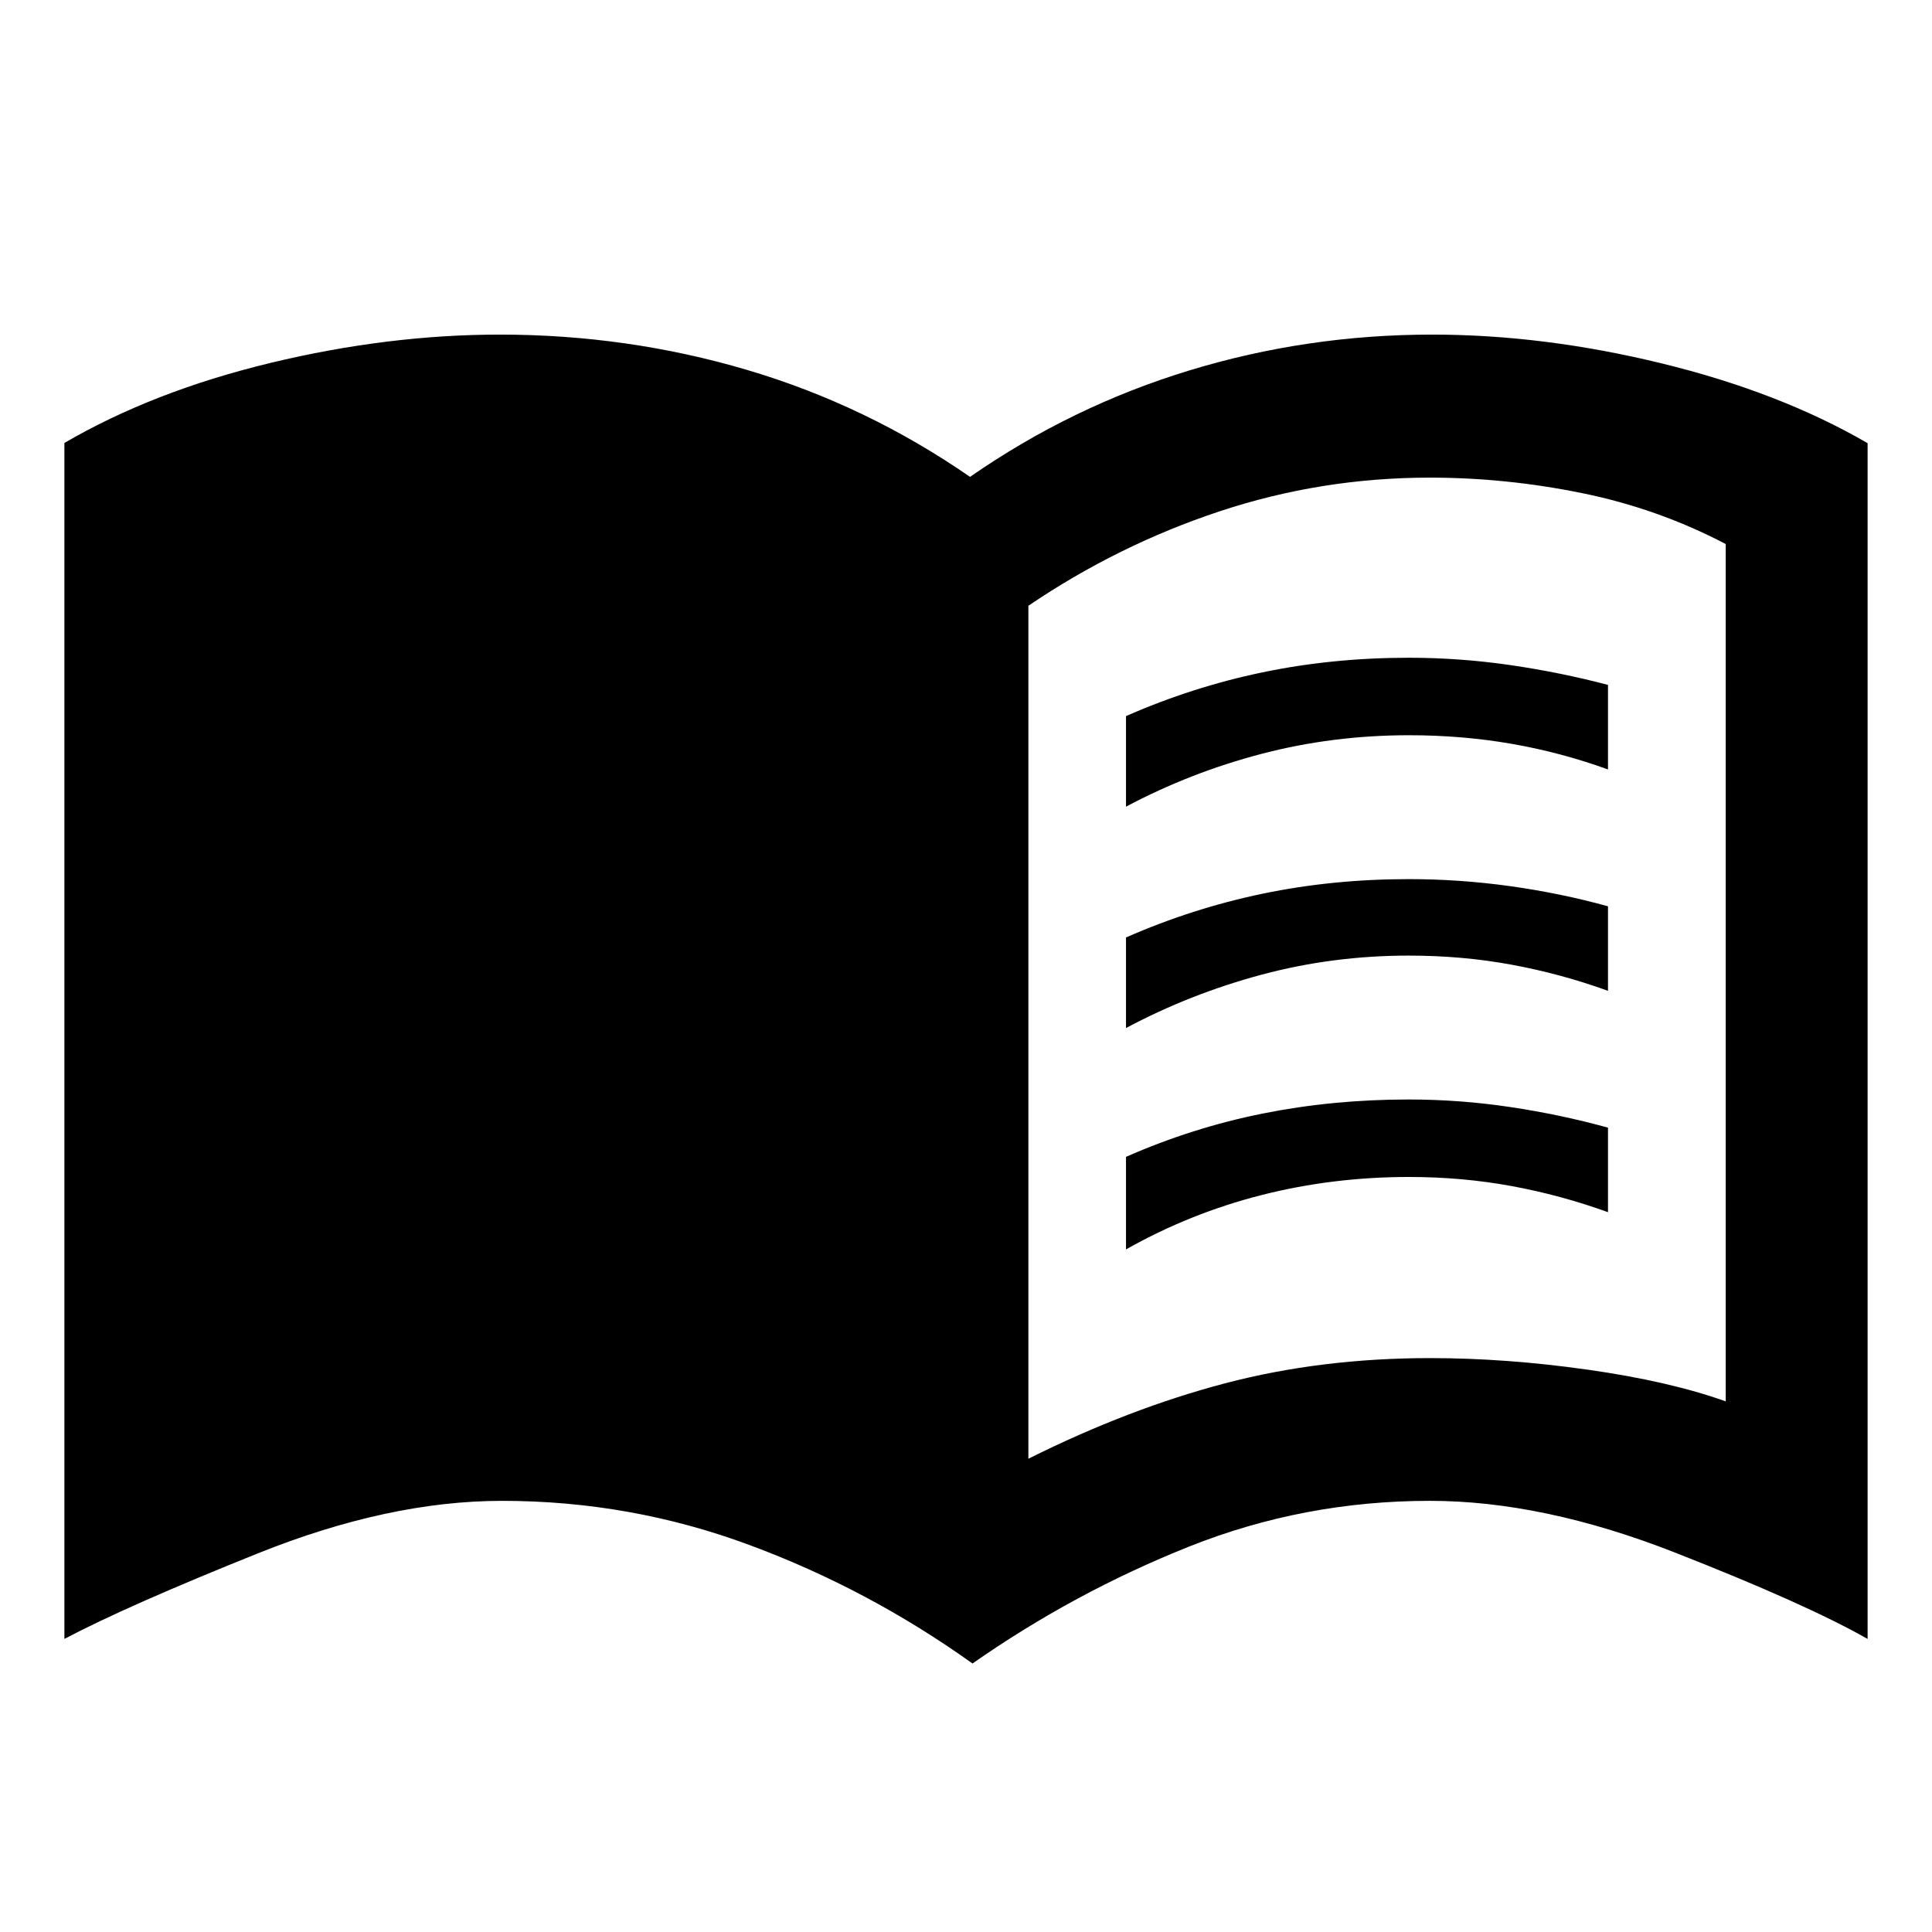 <svg xmlns="http://www.w3.org/2000/svg" height="48" viewBox="0 -960 960 960" width="48"><path d="M511-235.17q50.17-25 97.83-37.5 47.67-12.5 101.82-12.5 37.62 0 78.24 5.75 40.61 5.75 68.61 15.75v-426q-33.5-17.57-71.33-25.29-37.83-7.71-75.67-7.71-54 0-104.5 16.75T511-659v423.83Zm-27.77 101.76q-51.66-36.94-110.81-58.88-59.14-21.95-122.92-21.95-56.36 0-121.43 26.12Q63-162 32-145.63V-739.9q44.26-25.77 102.57-39.81 58.31-14.03 113.8-14.03 63.41 0 122.77 17.53Q430.5-758.67 482-723.04q50.5-35.07 108.95-52.88 58.44-17.82 120.68-17.82 55.49 0 114.13 14.32Q884.4-765.1 928-739.79v594.16q-30.56-17.37-95.91-42.99T710.5-214.24q-62.63 0-119.65 22.73t-107.62 58.1Zm76.27-425.76v-45q33-14.5 67.84-21.75t72.66-7.25q25.34 0 50.42 3.64 25.08 3.65 48.58 9.86v42q-23.5-8.5-48-12.75t-50.9-4.25q-37.86 0-73.23 9.25-35.37 9.25-67.37 26.25Zm0 220v-46q33-14.5 67.84-21.5t72.66-7q25.34 0 50.42 3.75 25.08 3.75 48.58 10.25v42q-23.5-8.5-48-13t-50.92-4.5q-37.89 0-73.28 9-35.4 9-67.3 27Zm0-110v-45q33-14.5 67.84-21.75t72.66-7.25q25.34 0 50.42 3.5 25.08 3.5 48.58 10v42q-23.5-8.5-48-13t-50.92-4.5q-37.89 0-73.28 9.5-35.4 9.5-67.3 26.5Z"/></svg>